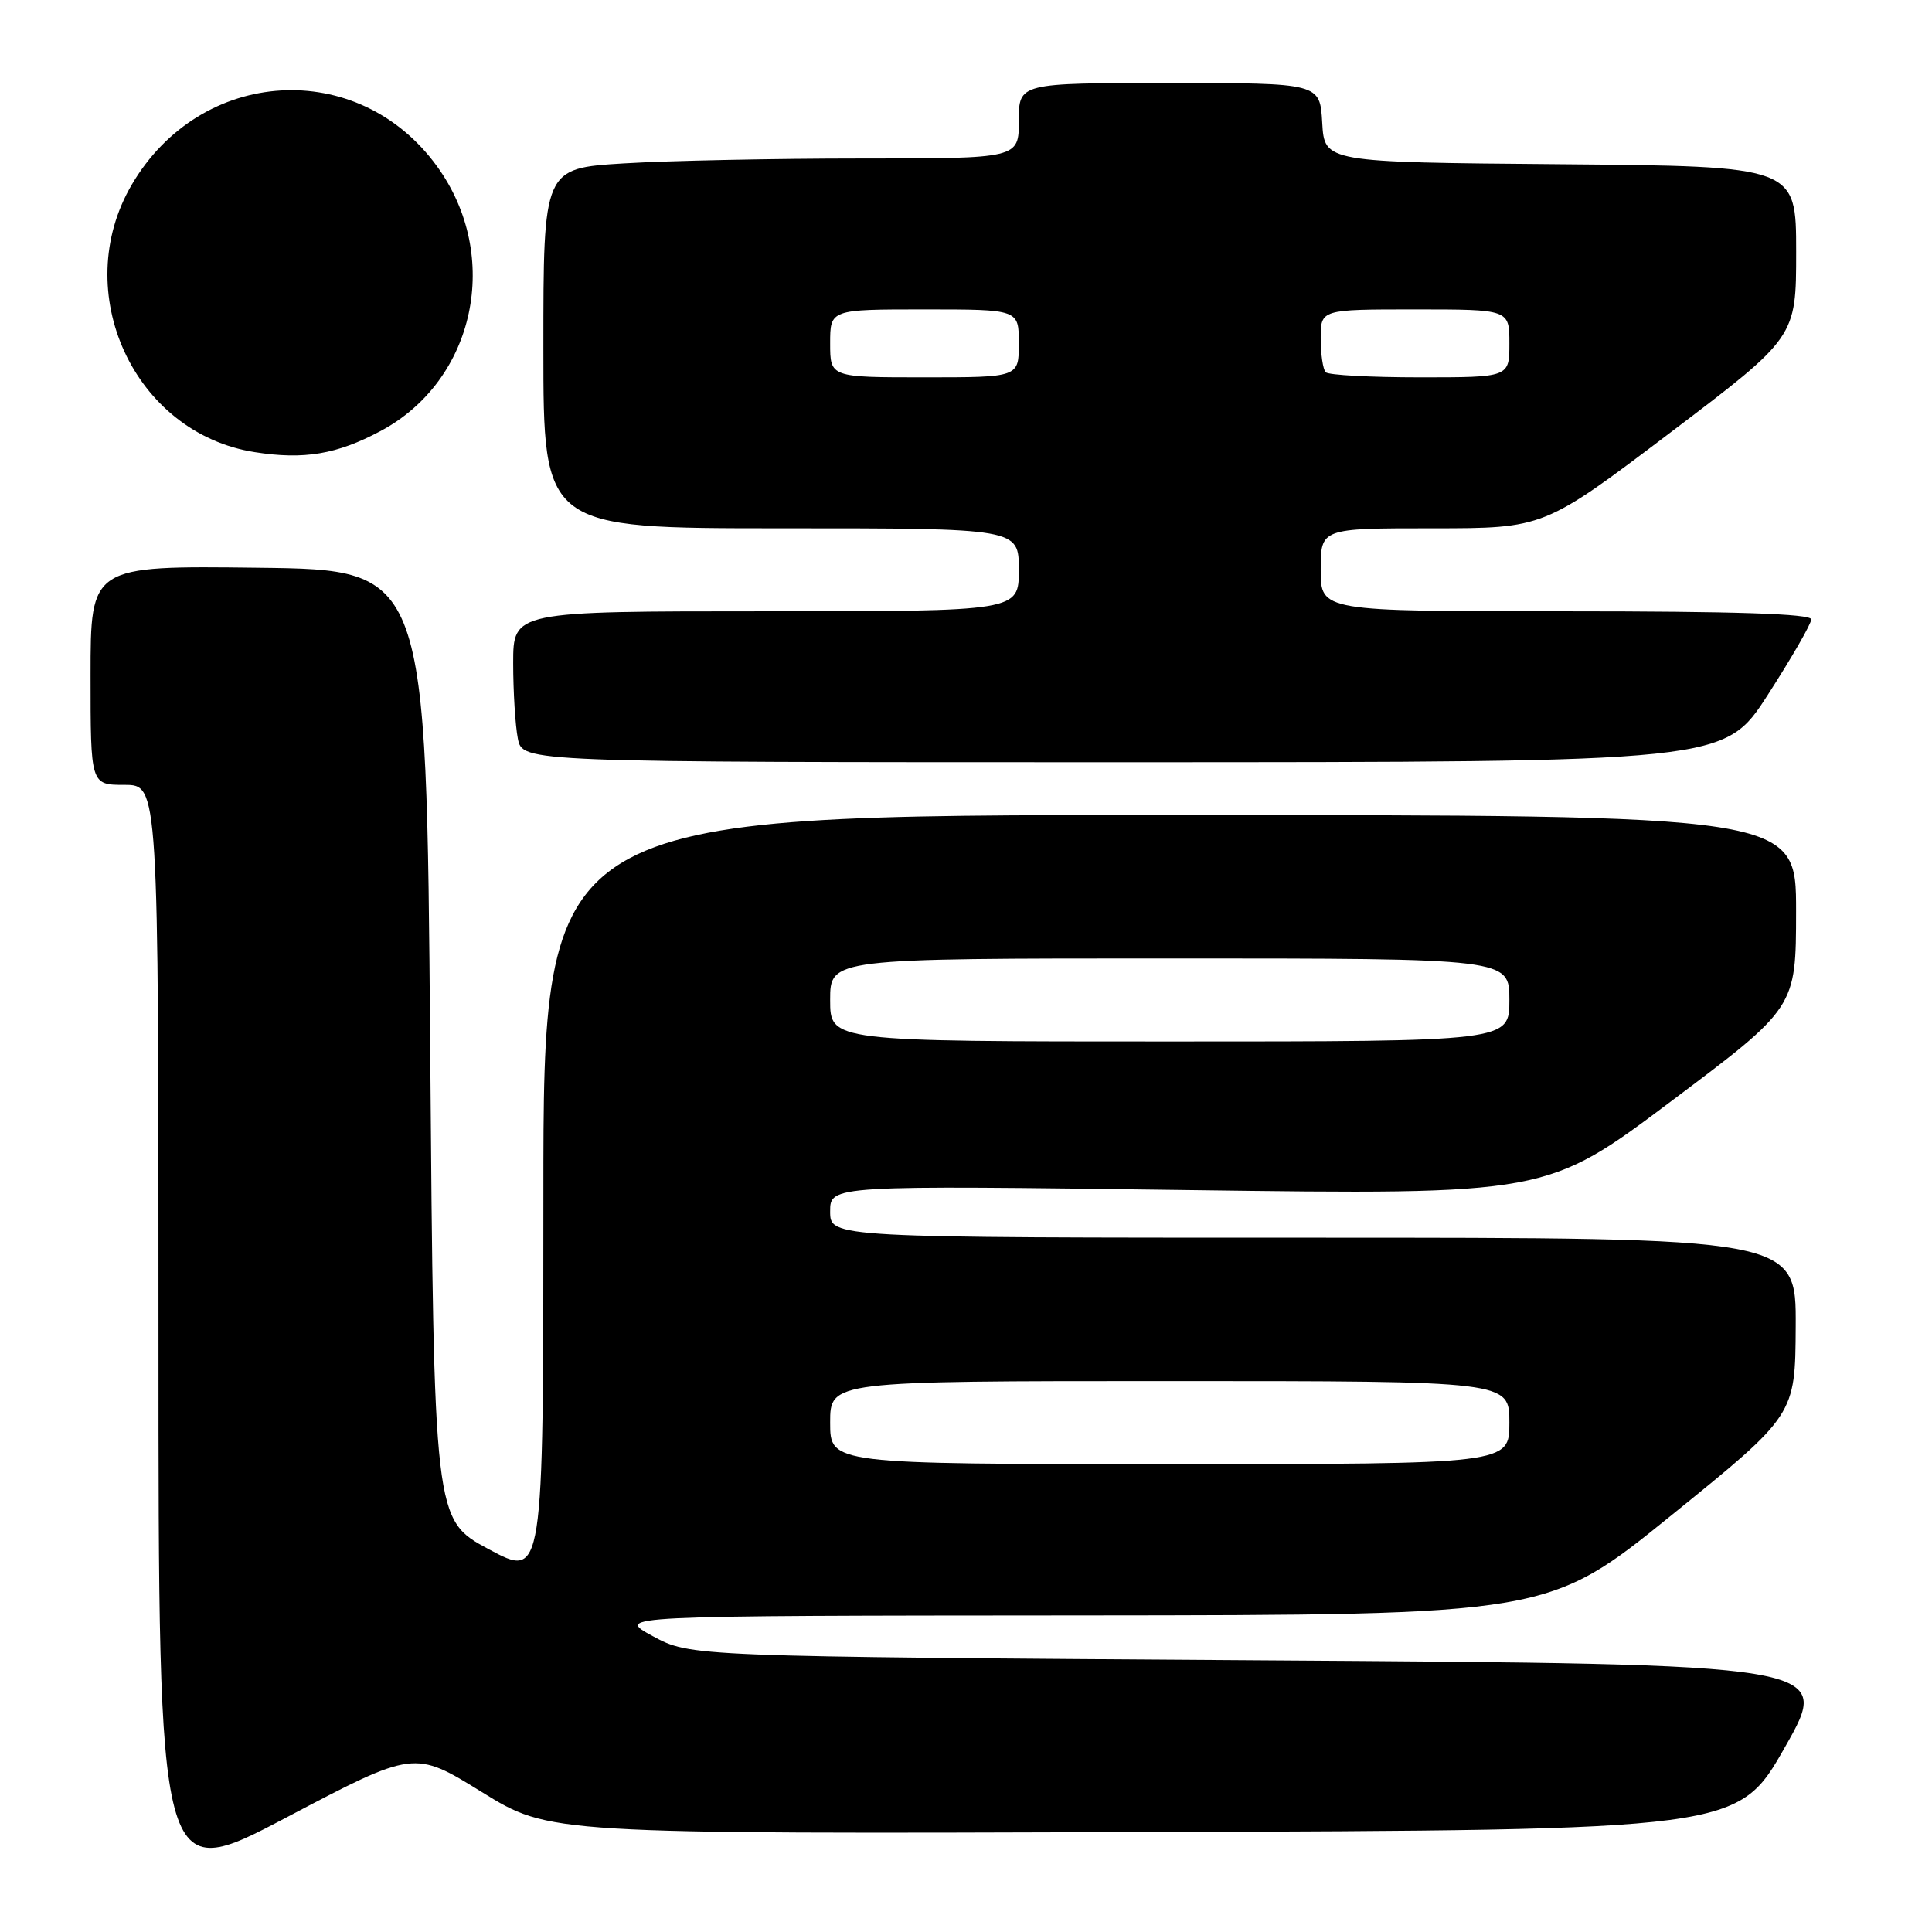 <?xml version="1.0" encoding="UTF-8" standalone="no"?>
<!DOCTYPE svg PUBLIC "-//W3C//DTD SVG 1.1//EN" "http://www.w3.org/Graphics/SVG/1.1/DTD/svg11.dtd" >
<svg xmlns="http://www.w3.org/2000/svg" xmlns:xlink="http://www.w3.org/1999/xlink" version="1.1" viewBox="0 0 256 256">
 <g >
 <path fill="currentColor"
d=" M 63.85 237.46 C 72.82 243.01 72.82 243.01 151.55 242.76 C 230.27 242.50 230.27 242.50 236.52 231.50 C 242.77 220.50 242.77 220.50 167.14 220.00 C 91.50 219.50 91.50 219.50 86.50 216.80 C 81.50 214.09 81.50 214.09 143.32 214.05 C 205.15 214.00 205.15 214.00 221.51 200.75 C 237.88 187.50 237.88 187.50 237.94 175.75 C 238.00 164.00 238.00 164.00 174.00 164.00 C 110.00 164.00 110.00 164.00 110.00 160.53 C 110.00 157.06 110.00 157.06 157.46 157.69 C 204.92 158.32 204.92 158.32 221.45 145.91 C 237.98 133.50 237.98 133.50 237.99 120.75 C 238.00 108.00 238.00 108.00 155.00 108.00 C 72.00 108.00 72.00 108.00 72.00 158.58 C 72.00 209.17 72.00 209.17 64.75 205.27 C 57.50 201.37 57.50 201.37 57.00 138.43 C 56.50 75.50 56.50 75.50 34.25 75.23 C 12.00 74.96 12.00 74.96 12.00 89.48 C 12.00 104.00 12.00 104.00 16.50 104.00 C 21.00 104.00 21.00 104.00 21.00 176.88 C 21.00 249.75 21.00 249.75 37.94 240.83 C 54.88 231.91 54.88 231.91 63.85 237.46 Z  M 234.25 92.06 C 237.41 87.15 240.00 82.66 240.00 82.07 C 240.00 81.33 229.89 81.00 207.50 81.00 C 175.00 81.00 175.00 81.00 175.00 75.50 C 175.00 70.00 175.00 70.00 189.79 70.00 C 204.58 70.00 204.58 70.00 221.29 57.35 C 238.00 44.69 238.00 44.69 238.00 33.36 C 238.00 22.03 238.00 22.03 206.75 21.76 C 175.50 21.50 175.50 21.50 175.20 16.25 C 174.90 11.00 174.90 11.00 154.95 11.00 C 135.00 11.00 135.00 11.00 135.00 16.00 C 135.00 21.00 135.00 21.00 114.16 21.00 C 102.69 21.00 88.52 21.29 82.66 21.65 C 72.00 22.30 72.00 22.30 72.00 46.15 C 72.00 70.00 72.00 70.00 103.50 70.00 C 135.00 70.00 135.00 70.00 135.00 75.50 C 135.00 81.00 135.00 81.00 101.50 81.00 C 68.00 81.00 68.00 81.00 68.00 87.88 C 68.00 91.66 68.28 96.16 68.62 97.88 C 69.25 101.00 69.25 101.00 148.88 101.00 C 228.50 100.99 228.50 100.99 234.25 92.06 Z  M 50.42 57.12 C 62.99 50.43 66.52 33.91 57.91 22.04 C 47.46 7.61 26.61 8.86 17.46 24.47 C 9.14 38.68 17.74 57.40 33.75 59.91 C 40.27 60.94 44.63 60.21 50.42 57.12 Z  M 110.00 188.50 C 110.00 183.00 110.00 183.00 155.00 183.00 C 200.00 183.00 200.00 183.00 200.00 188.50 C 200.00 194.00 200.00 194.00 155.00 194.00 C 110.00 194.00 110.00 194.00 110.00 188.50 Z  M 110.00 132.50 C 110.00 127.00 110.00 127.00 155.00 127.00 C 200.00 127.00 200.00 127.00 200.00 132.50 C 200.00 138.00 200.00 138.00 155.00 138.00 C 110.00 138.00 110.00 138.00 110.00 132.50 Z  M 110.00 45.50 C 110.00 41.00 110.00 41.00 122.50 41.00 C 135.00 41.00 135.00 41.00 135.00 45.50 C 135.00 50.00 135.00 50.00 122.50 50.00 C 110.00 50.00 110.00 50.00 110.00 45.50 Z  M 175.67 49.33 C 175.30 48.97 175.00 46.94 175.00 44.83 C 175.00 41.00 175.00 41.00 187.50 41.00 C 200.00 41.00 200.00 41.00 200.00 45.50 C 200.00 50.00 200.00 50.00 188.17 50.00 C 181.66 50.00 176.03 49.70 175.67 49.33 Z "/>
</g>
</svg>